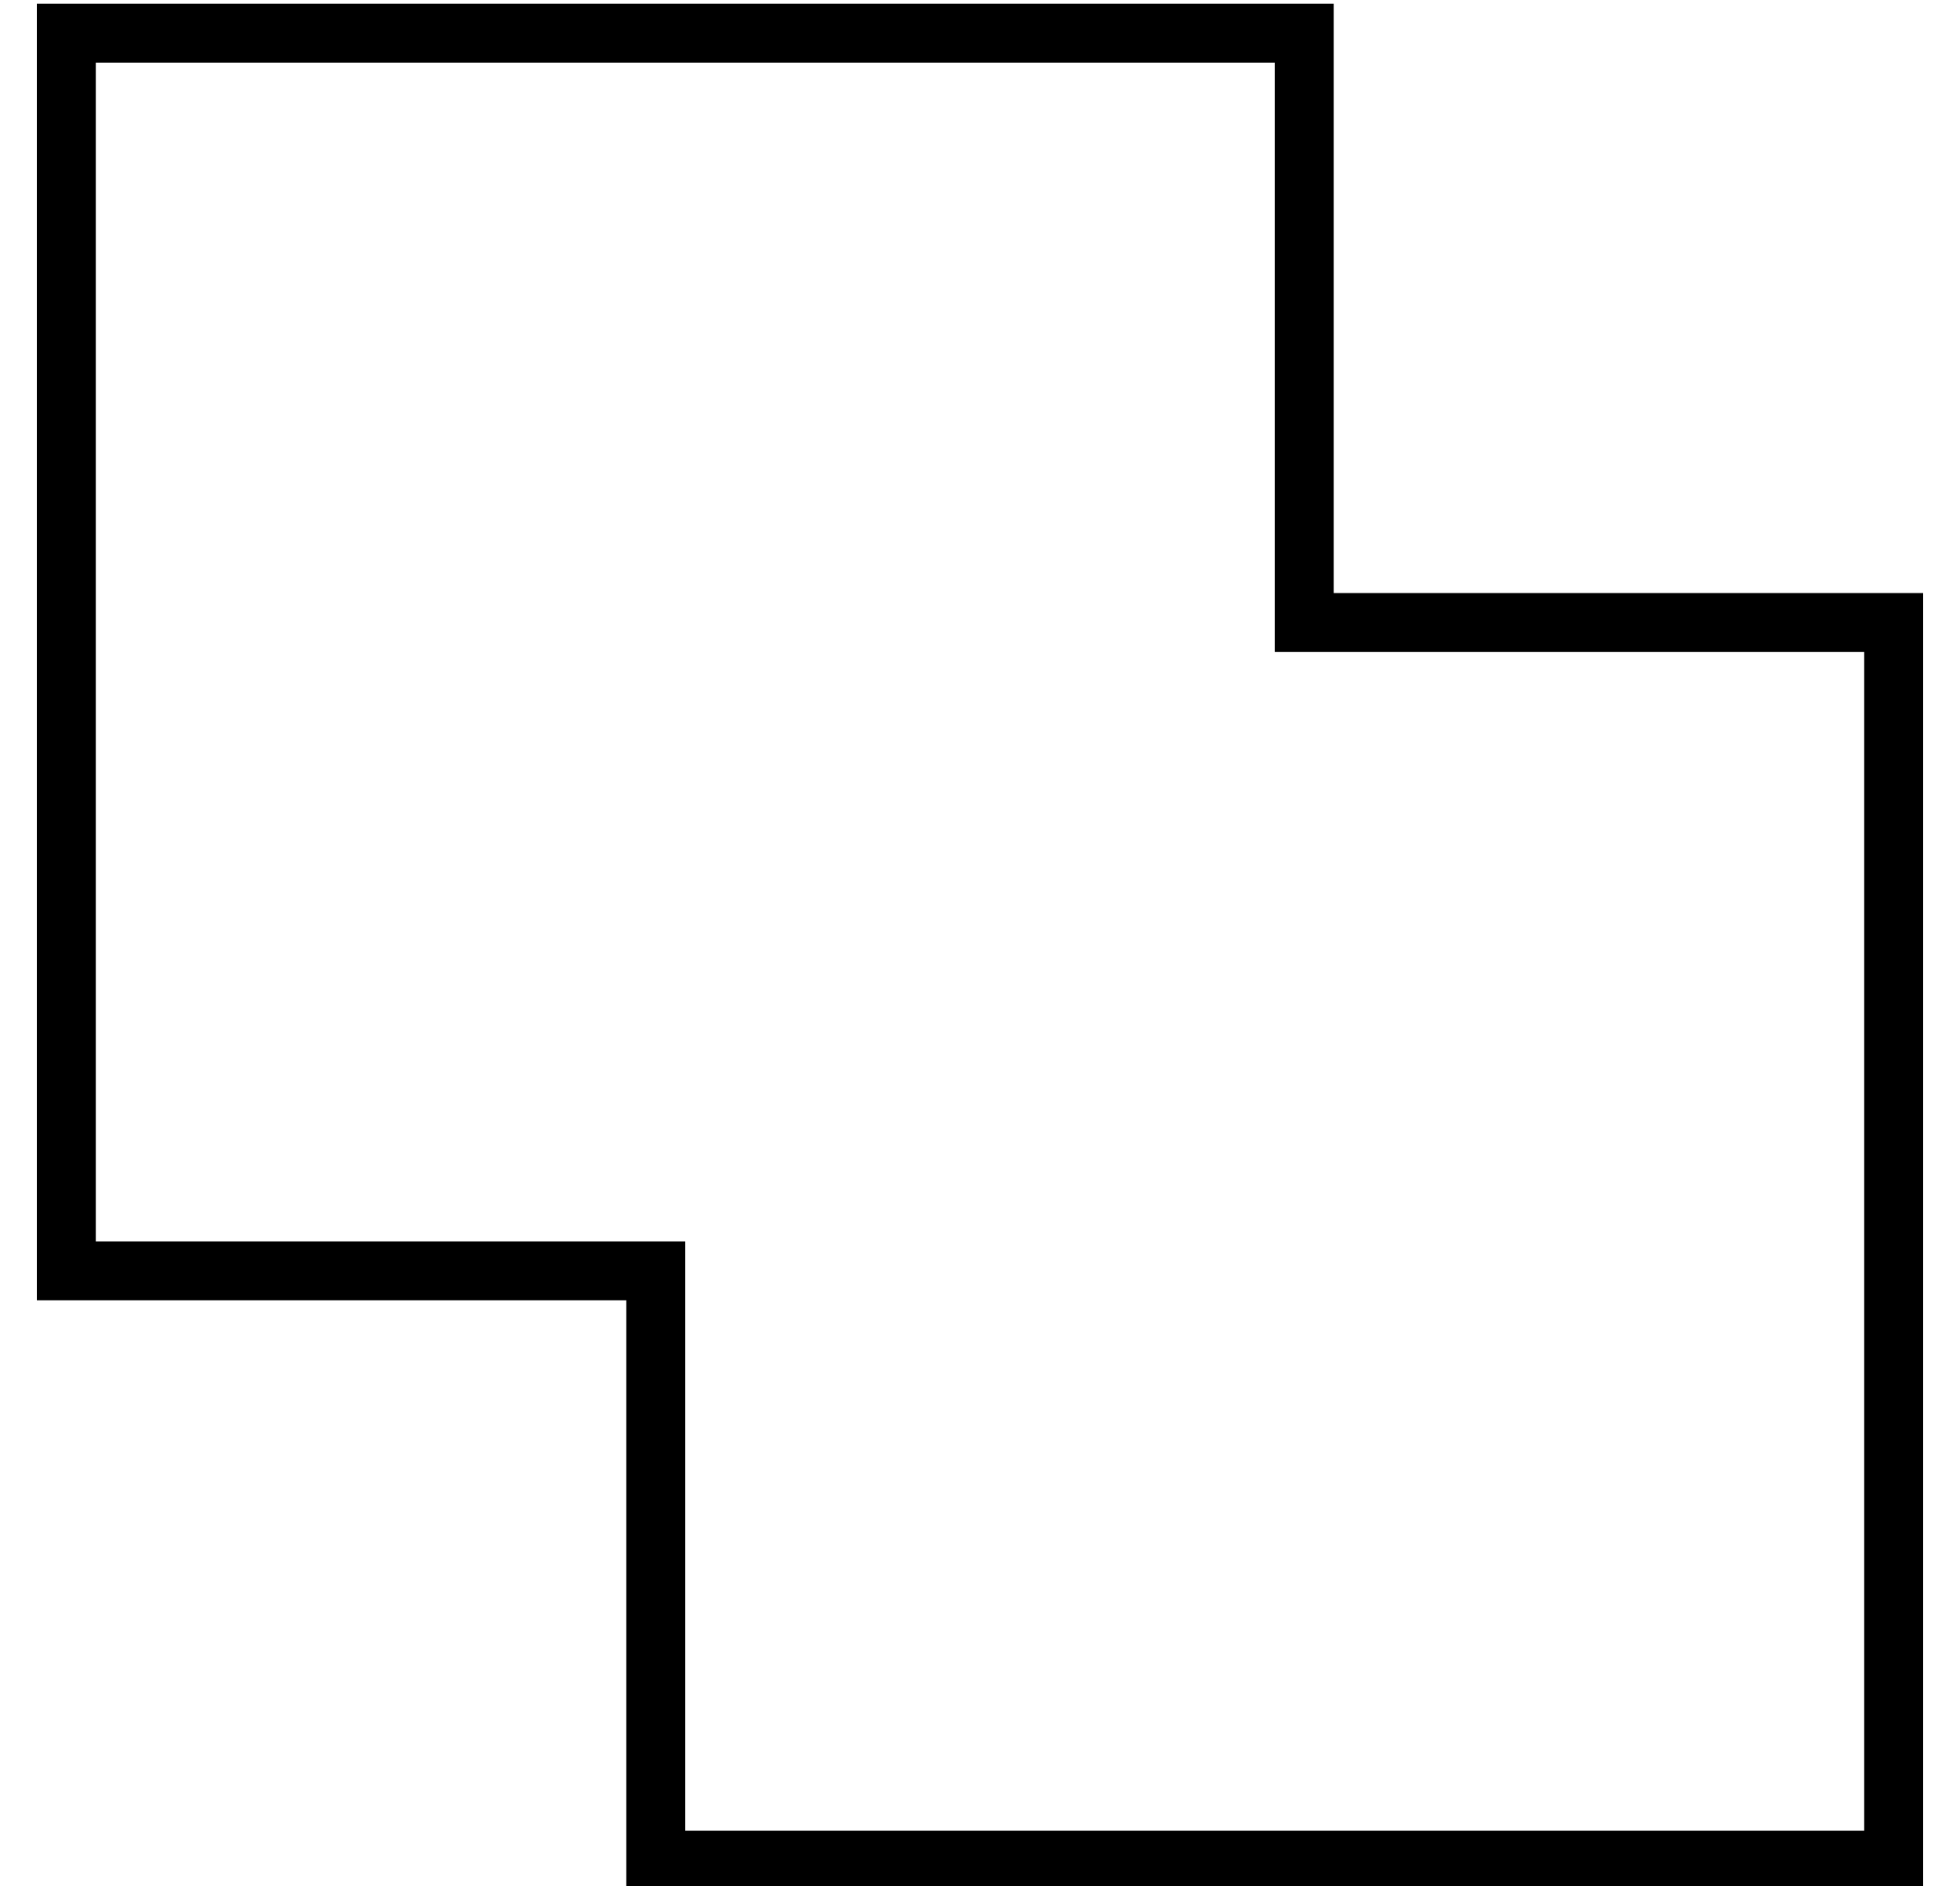 <?xml version="1.0" standalone="no"?>
<!DOCTYPE svg PUBLIC "-//W3C//DTD SVG 1.1//EN" "http://www.w3.org/Graphics/SVG/1.1/DTD/svg11.dtd" >
<svg xmlns="http://www.w3.org/2000/svg" xmlns:xlink="http://www.w3.org/1999/xlink" version="1.1" viewBox="-10 -40 532 512">
   <path fill="currentColor"
d="M144 313h16h-16h16v16v0v128v0v16v0h16h336v-16v0v-320v0v-16v0h-16h-144v-16v0v-128v0v-16v0h-16h-336v16v0v320v0v16v0h16h128zM16 297v-320v320v-320h320v0v144v0v16v0h16h144v320v0h-320v0v-144v0v-16v0h-16h-144z" />
</svg>
